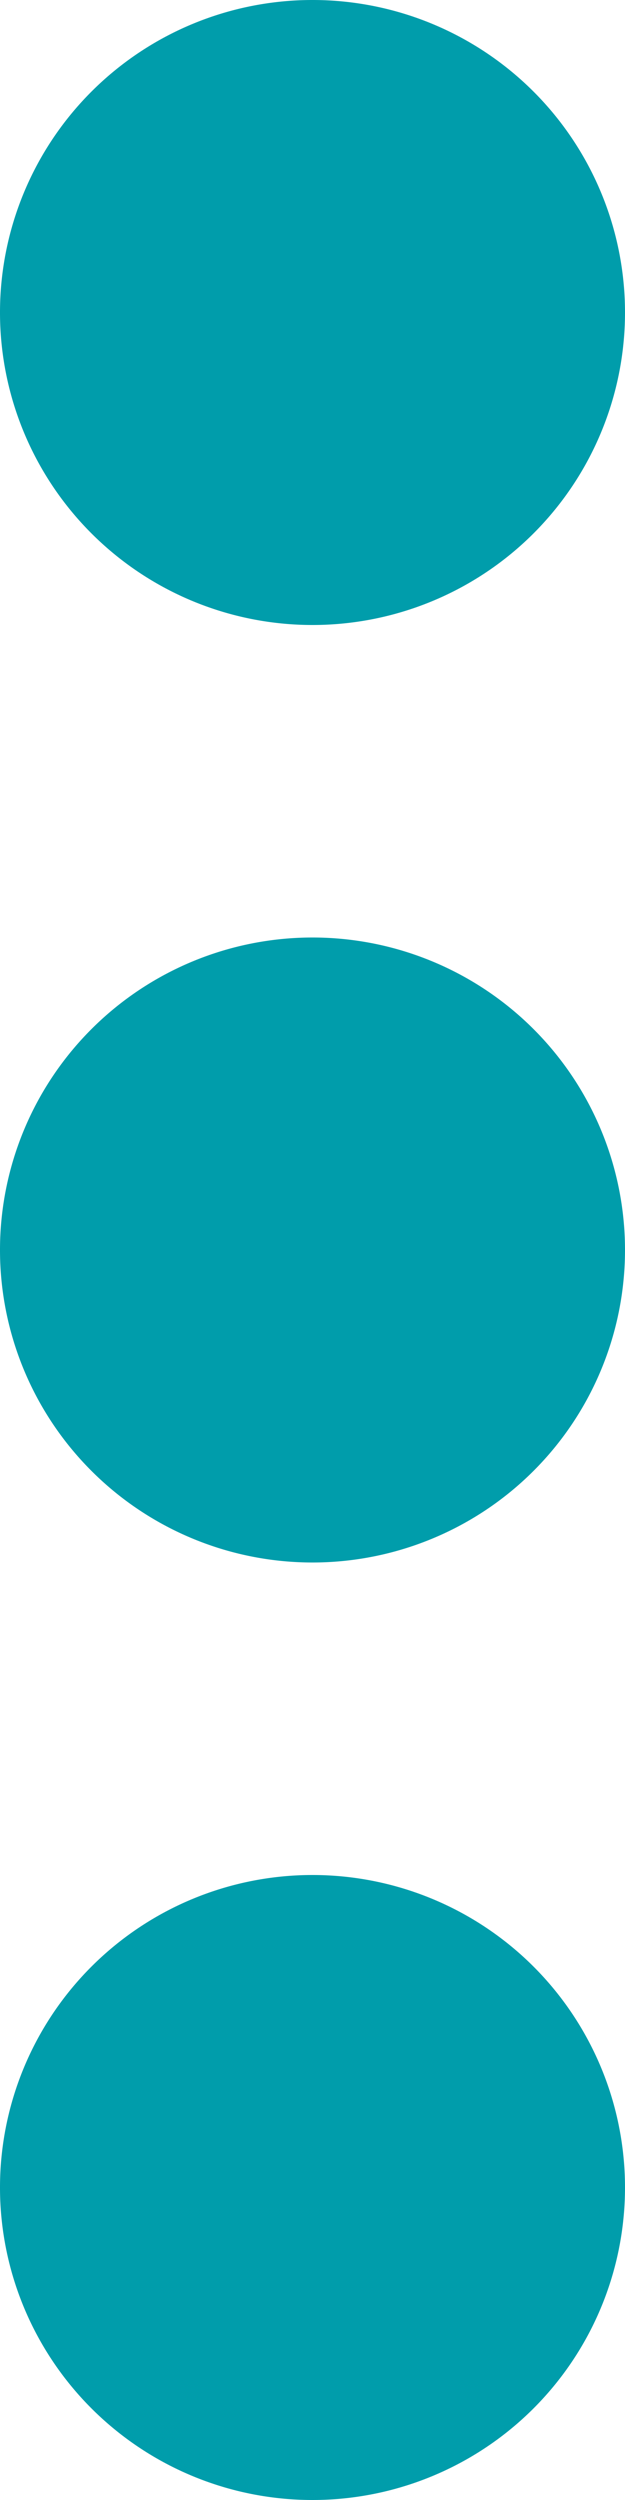 <svg xmlns="http://www.w3.org/2000/svg" width="3" height="12" viewBox="0 0 3 12">
    <path fill="#009DAB" fill-rule="nonzero" d="M1.5 9a1.5 1.5 0 1 1 0 3 1.5 1.5 0 0 1 0-3zm0-4.5a1.5 1.5 0 1 1 0 3 1.5 1.5 0 0 1 0-3zm0-4.5a1.5 1.5 0 1 1 0 3 1.5 1.5 0 0 1 0-3z"/>
</svg>
